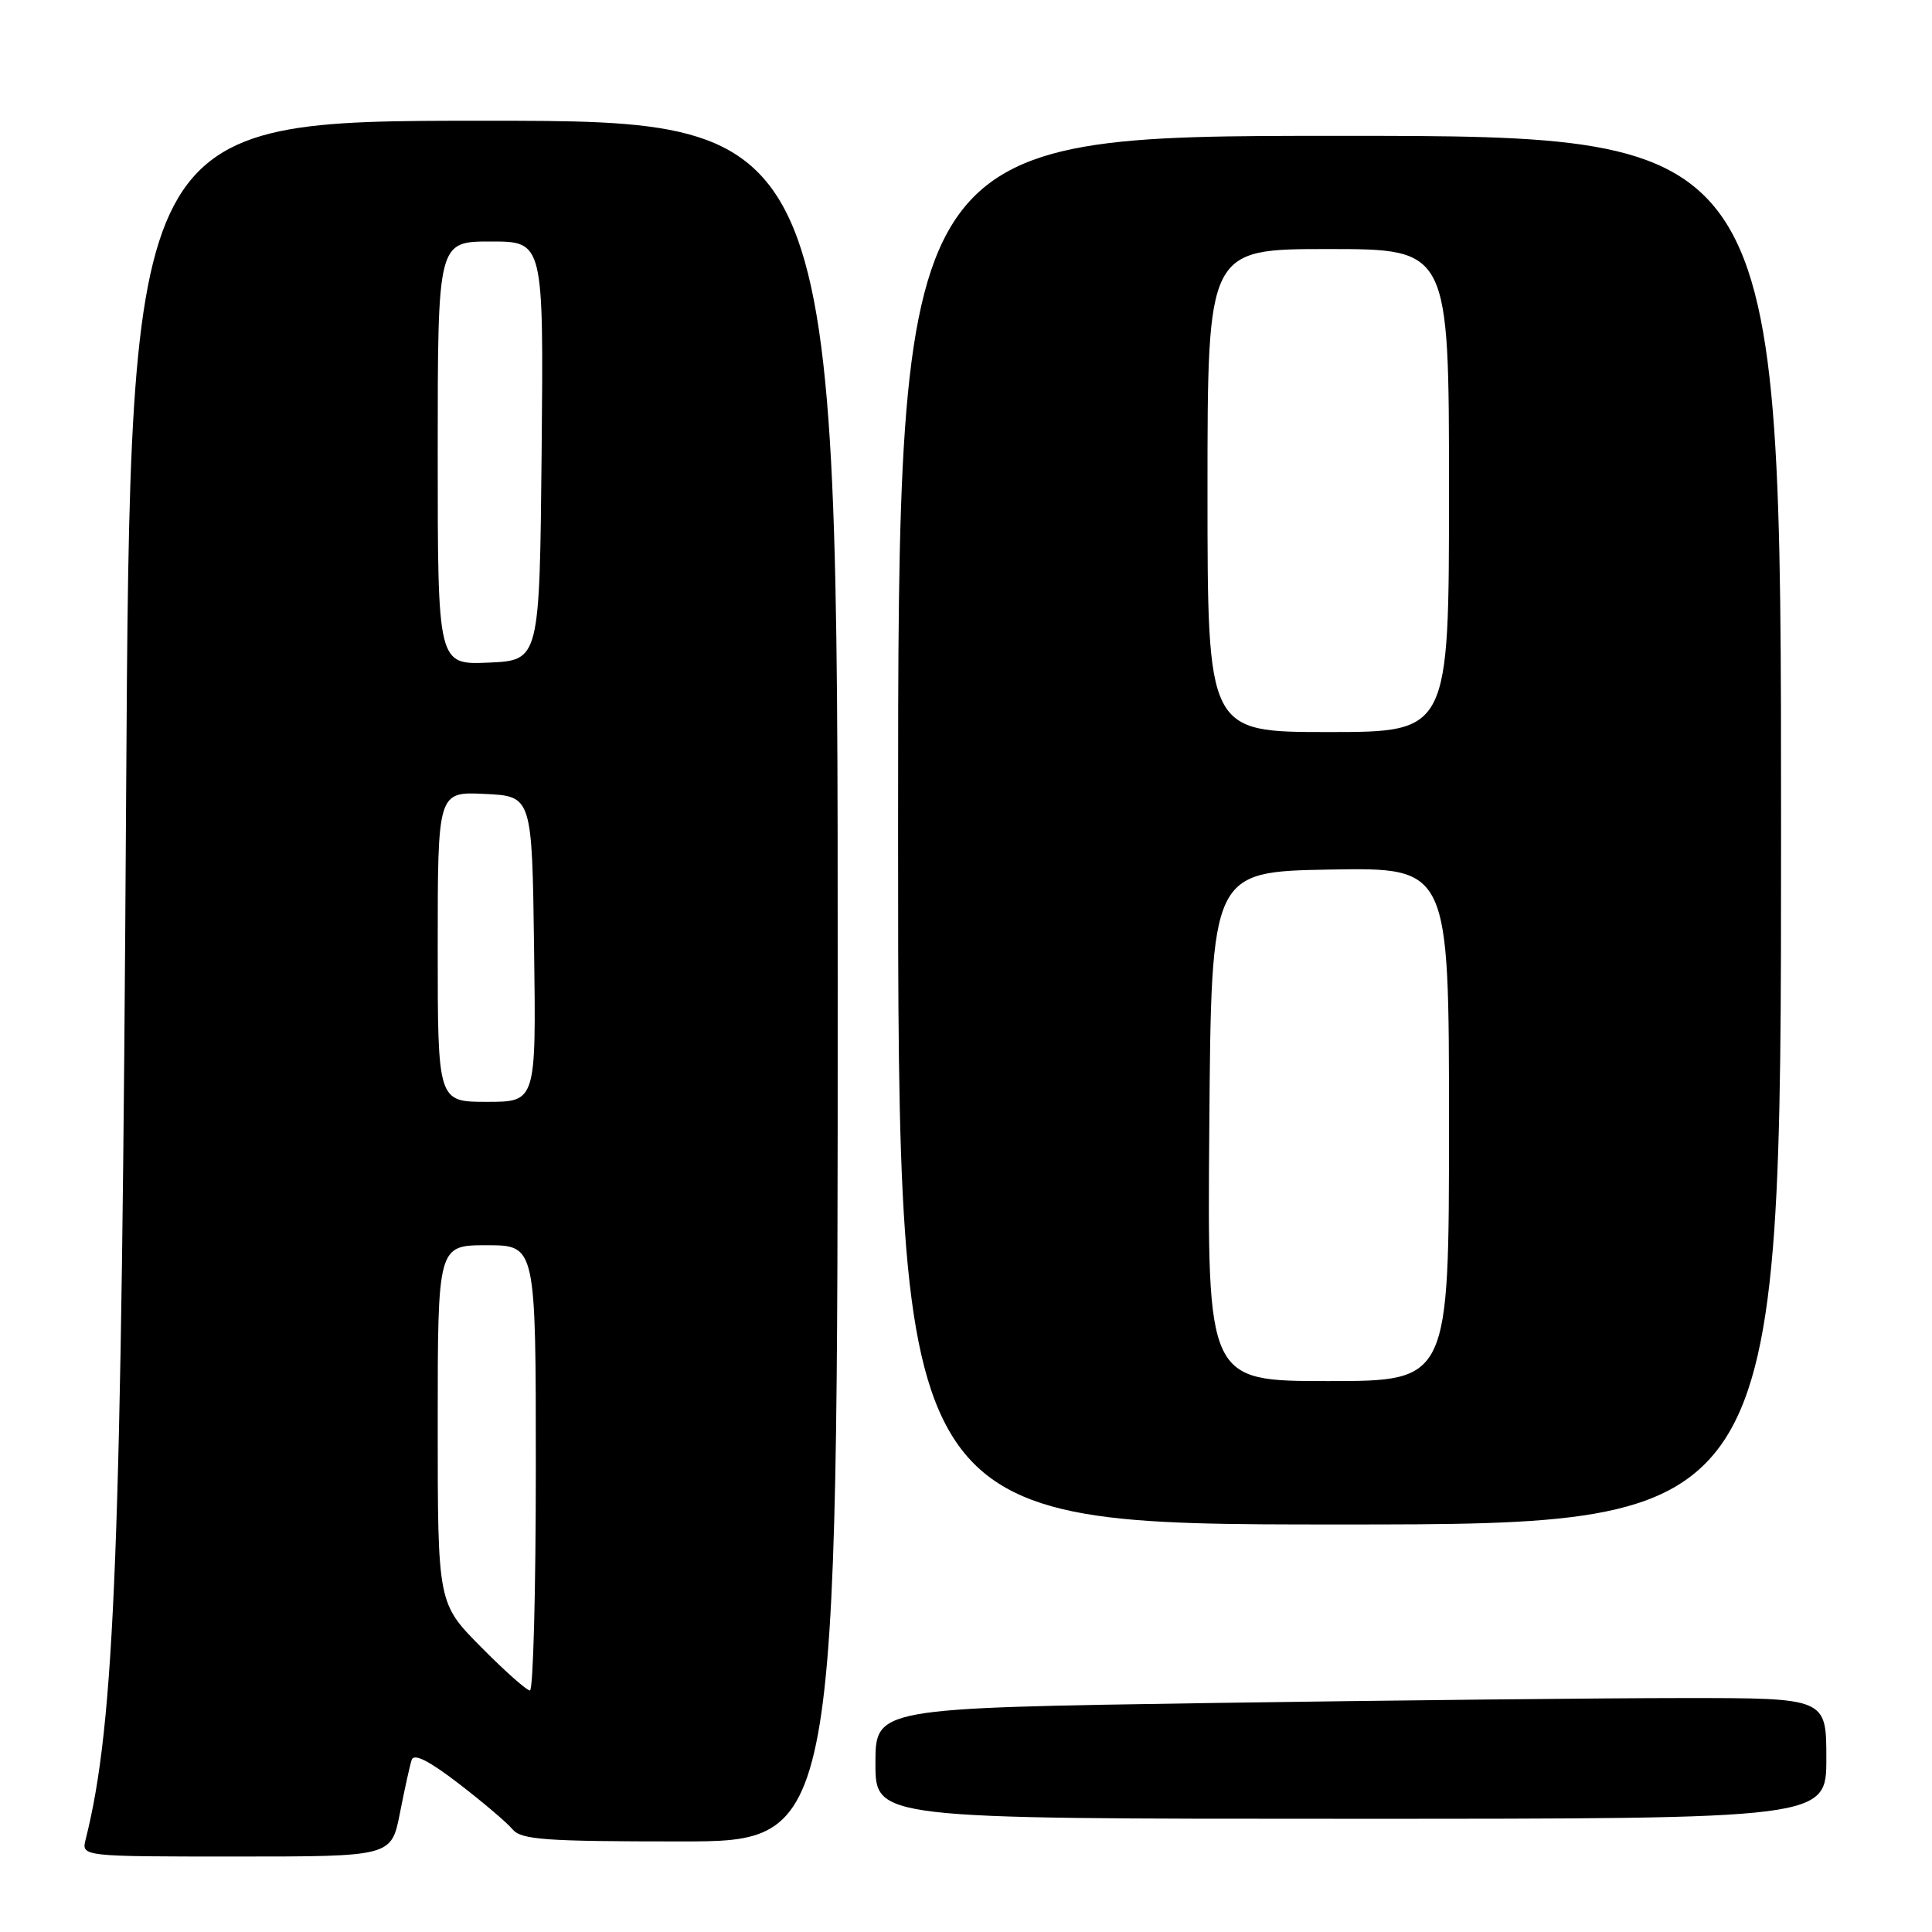 <?xml version="1.0" encoding="UTF-8" standalone="no"?>
<!DOCTYPE svg PUBLIC "-//W3C//DTD SVG 1.1//EN" "http://www.w3.org/Graphics/SVG/1.1/DTD/svg11.dtd" >
<svg xmlns="http://www.w3.org/2000/svg" xmlns:xlink="http://www.w3.org/1999/xlink" version="1.1" viewBox="0 0 256 256">
 <g >
 <path fill="currentColor"
d=" M 52.99 240.25 C 53.61 237.09 54.31 233.91 54.55 233.19 C 54.85 232.29 56.85 233.31 60.79 236.34 C 63.98 238.79 67.19 241.52 67.92 242.40 C 69.06 243.77 72.21 244.00 90.12 244.00 C 111.00 244.00 111.00 244.00 111.00 130.00 C 111.00 16.00 111.00 16.00 64.13 16.00 C 17.26 16.00 17.26 16.00 16.71 105.75 C 16.11 205.46 15.23 228.30 11.35 243.73 C 10.78 246.00 10.78 246.00 31.32 246.00 C 51.86 246.00 51.86 246.00 52.99 240.25 Z  M 242.00 233.00 C 242.00 225.00 242.00 225.00 223.25 225.00 C 212.94 225.00 184.59 225.30 160.25 225.66 C 116.00 226.33 116.00 226.33 116.00 233.66 C 116.00 241.00 116.00 241.00 179.00 241.00 C 242.00 241.00 242.00 241.00 242.00 233.00 Z  M 236.00 110.00 C 236.00 18.00 236.00 18.00 177.50 18.00 C 119.00 18.00 119.00 18.00 119.00 110.00 C 119.00 202.00 119.00 202.00 177.50 202.00 C 236.00 202.00 236.00 202.00 236.00 110.00 Z  M 63.72 218.22 C 58.00 212.44 58.00 212.44 58.00 188.72 C 58.00 165.00 58.00 165.00 64.50 165.00 C 71.00 165.00 71.00 165.00 71.00 194.50 C 71.00 210.72 70.65 224.00 70.22 224.00 C 69.79 224.00 66.86 221.40 63.72 218.22 Z  M 58.00 125.45 C 58.00 104.90 58.00 104.90 64.25 105.20 C 70.50 105.50 70.50 105.50 70.77 125.75 C 71.04 146.00 71.04 146.00 64.52 146.00 C 58.00 146.00 58.00 146.00 58.00 125.45 Z  M 58.00 60.05 C 58.00 32.00 58.00 32.00 65.02 32.00 C 72.03 32.00 72.03 32.00 71.77 59.75 C 71.50 87.50 71.50 87.50 64.75 87.80 C 58.00 88.09 58.00 88.09 58.00 60.05 Z  M 160.24 149.25 C 160.50 115.50 160.50 115.50 176.25 115.22 C 192.00 114.95 192.00 114.95 192.00 148.97 C 192.00 183.00 192.00 183.00 175.99 183.00 C 159.97 183.00 159.97 183.00 160.24 149.25 Z  M 160.00 65.00 C 160.00 33.00 160.00 33.00 176.00 33.00 C 192.00 33.00 192.00 33.00 192.00 65.00 C 192.00 97.00 192.00 97.00 176.00 97.00 C 160.00 97.00 160.00 97.00 160.00 65.00 Z "/>
</g>
</svg>
